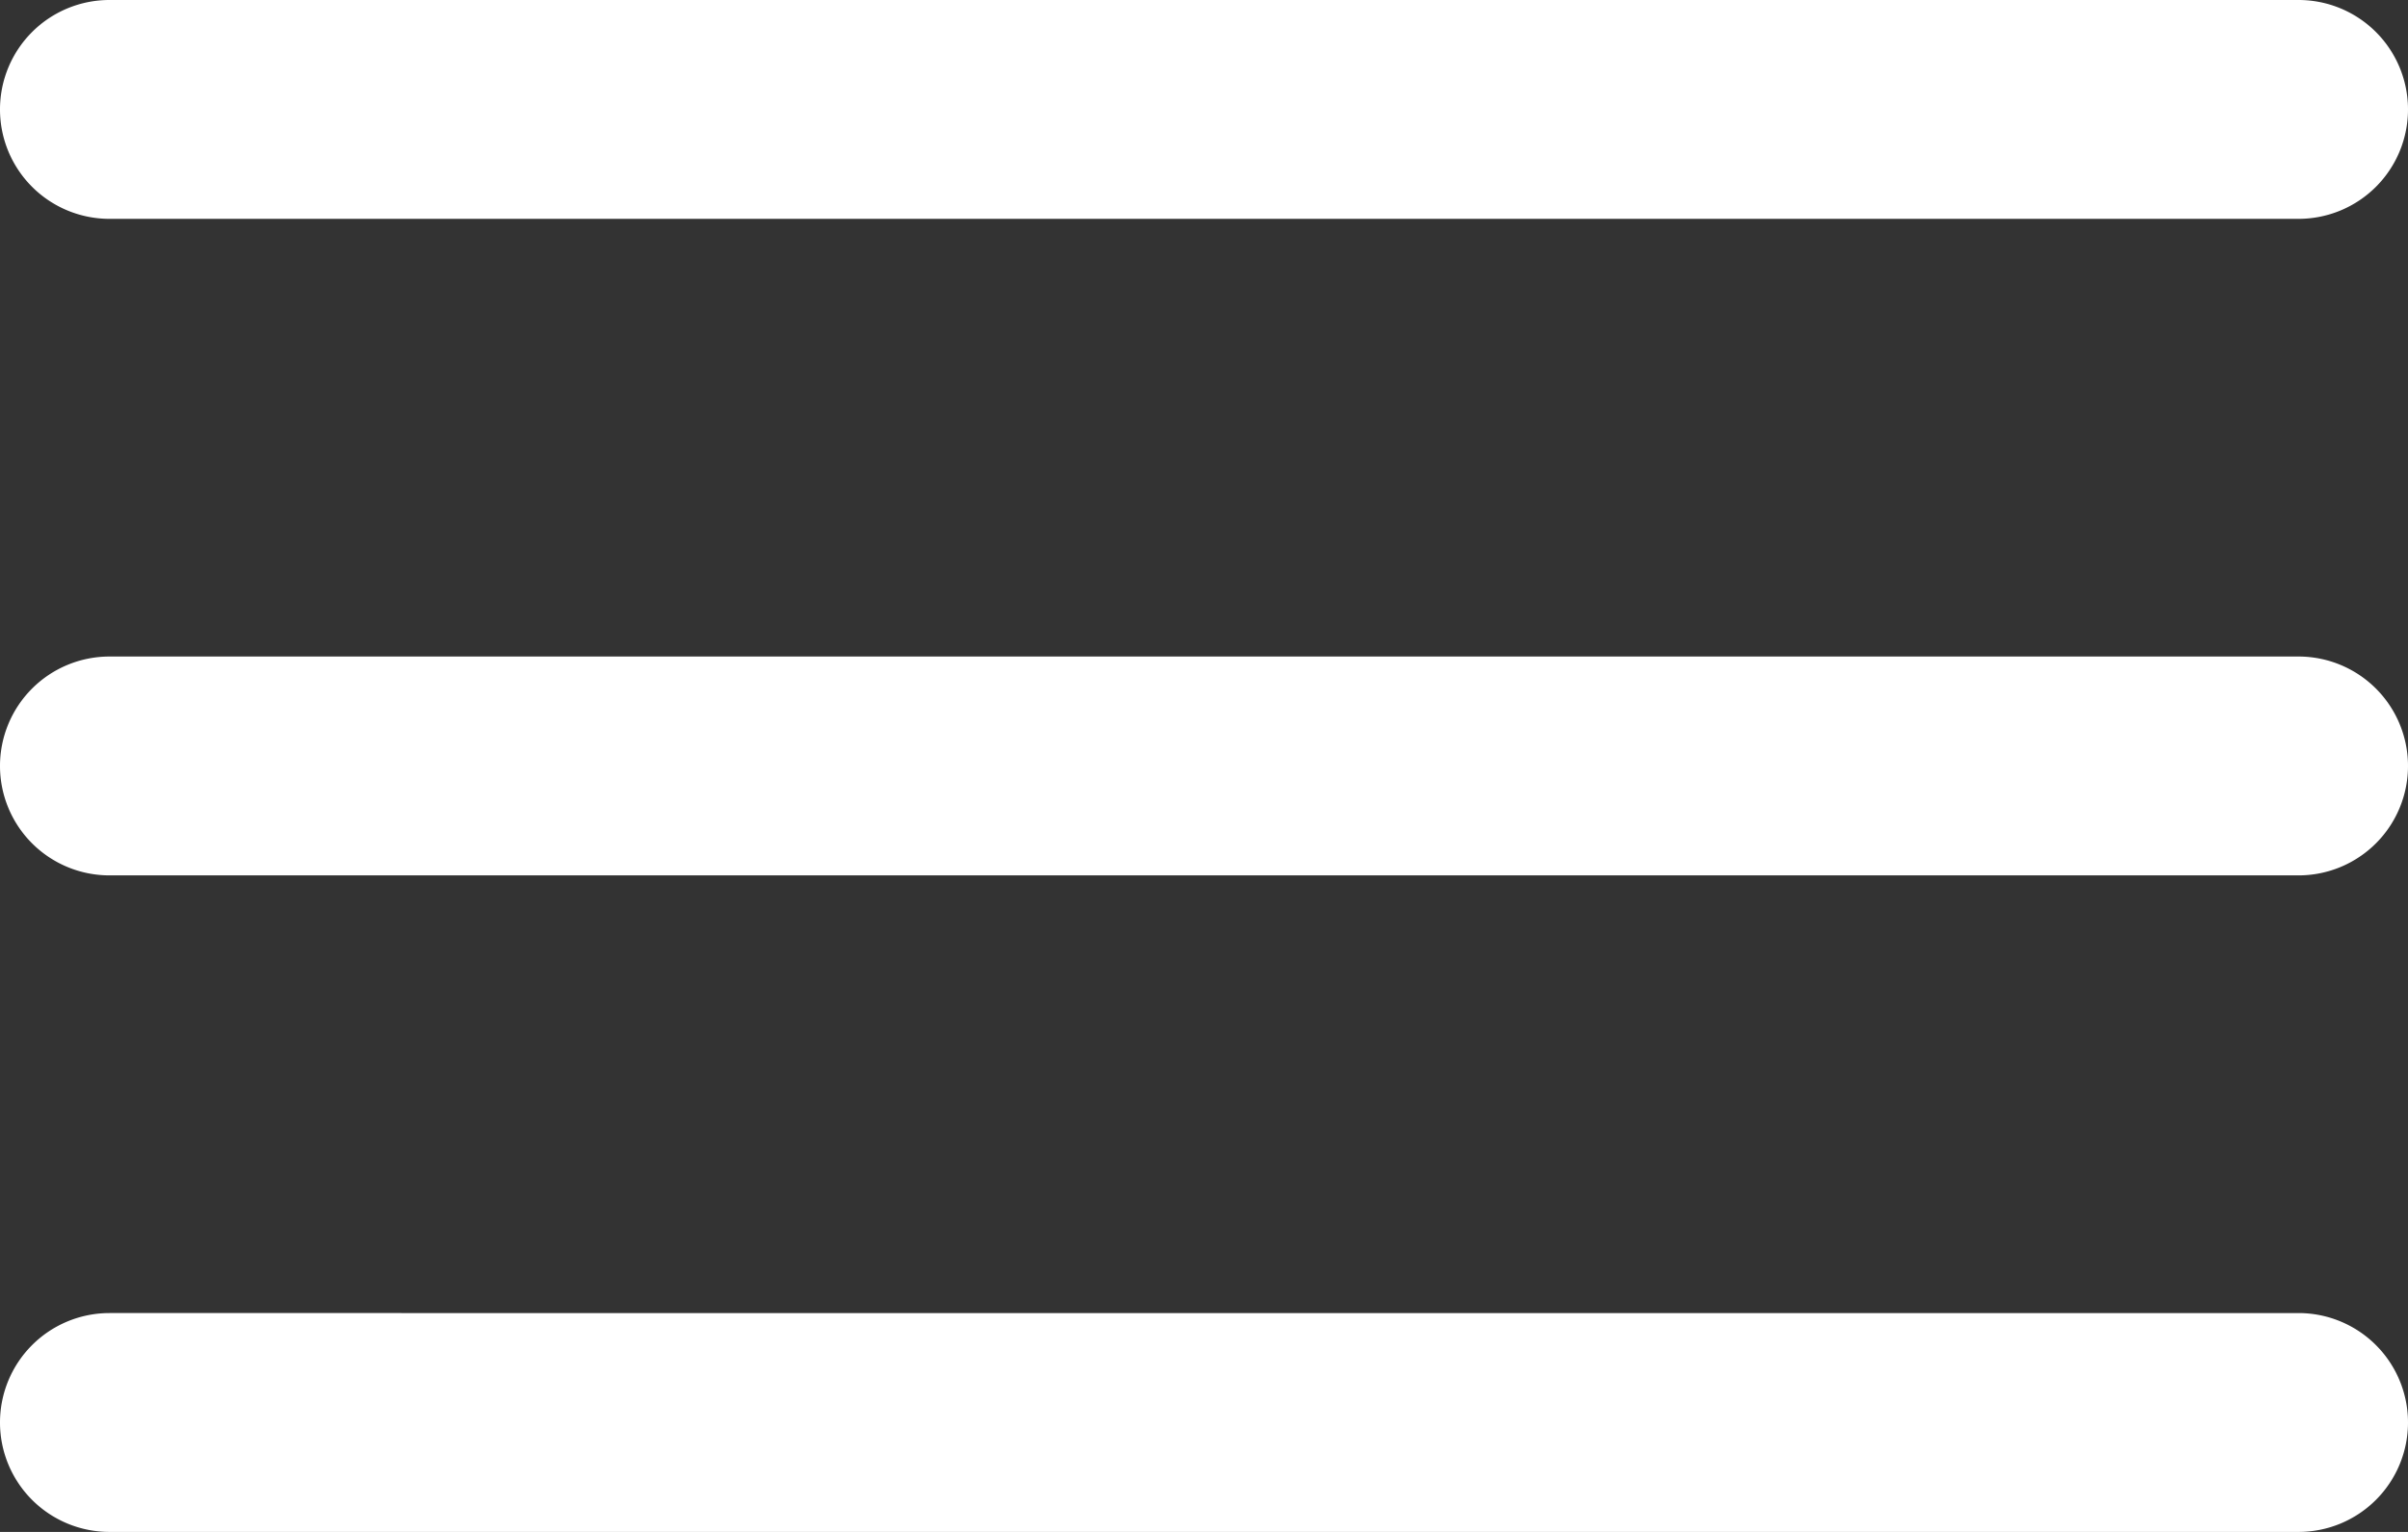 <?xml version="1.0" encoding="UTF-8" standalone="no"?>
<svg
   width="22"
   height="14"
   fill="none"
   version="1.1"
   id="svg148"
   sodipodi:docname="burger.svg"
   inkscape:version="1.2.1 (9c6d41e410, 2022-07-14)"
   xmlns:inkscape="http://www.inkscape.org/namespaces/inkscape"
   xmlns:sodipodi="http://sodipodi.sourceforge.net/DTD/sodipodi-0.dtd"
   xmlns="http://www.w3.org/2000/svg"
   xmlns:svg="http://www.w3.org/2000/svg">
  <rect width="100%" height="100%" fill="#333333" stroke="none"/>
  <defs
     id="defs152" />
  <sodipodi:namedview
     id="namedview150"
     pagecolor="#ffffff"
     bordercolor="#000000"
     borderopacity="0.25"
     inkscape:showpageshadow="2"
     inkscape:pageopacity="0.0"
     inkscape:pagecheckerboard="0"
     inkscape:deskcolor="#d1d1d1"
     showgrid="false"
     inkscape:zoom="58.142857"
     inkscape:cx="8.9090909"
     inkscape:cy="7.0085995"
     inkscape:window-width="1920"
     inkscape:window-height="1001"
     inkscape:window-x="-9"
     inkscape:window-y="-9"
     inkscape:window-maximized="1"
     inkscape:current-layer="svg148" />
  <path
     style="color:#000000;fill:#ffffff;stroke-linecap:round;-inkscape-stroke:none"
     d="M 1,0 A 1,1 0 0 0 0,1 1,1 0 0 0 1,2 H 21 A 1,1 0 0 0 22,1 1,1 0 0 0 21,0 Z M 1,6 A 1,1 0 0 0 0,7 1,1 0 0 0 1,8 H 21 A 1,1 0 0 0 22,7 1,1 0 0 0 21,6 Z m 0,6 a 1,1 0 0 0 -1,1 1,1 0 0 0 1,1 h 20 a 1,1 0 0 0 1,-1 1,1 0 0 0 -1,-1 z"
     id="path146" />
</svg>

